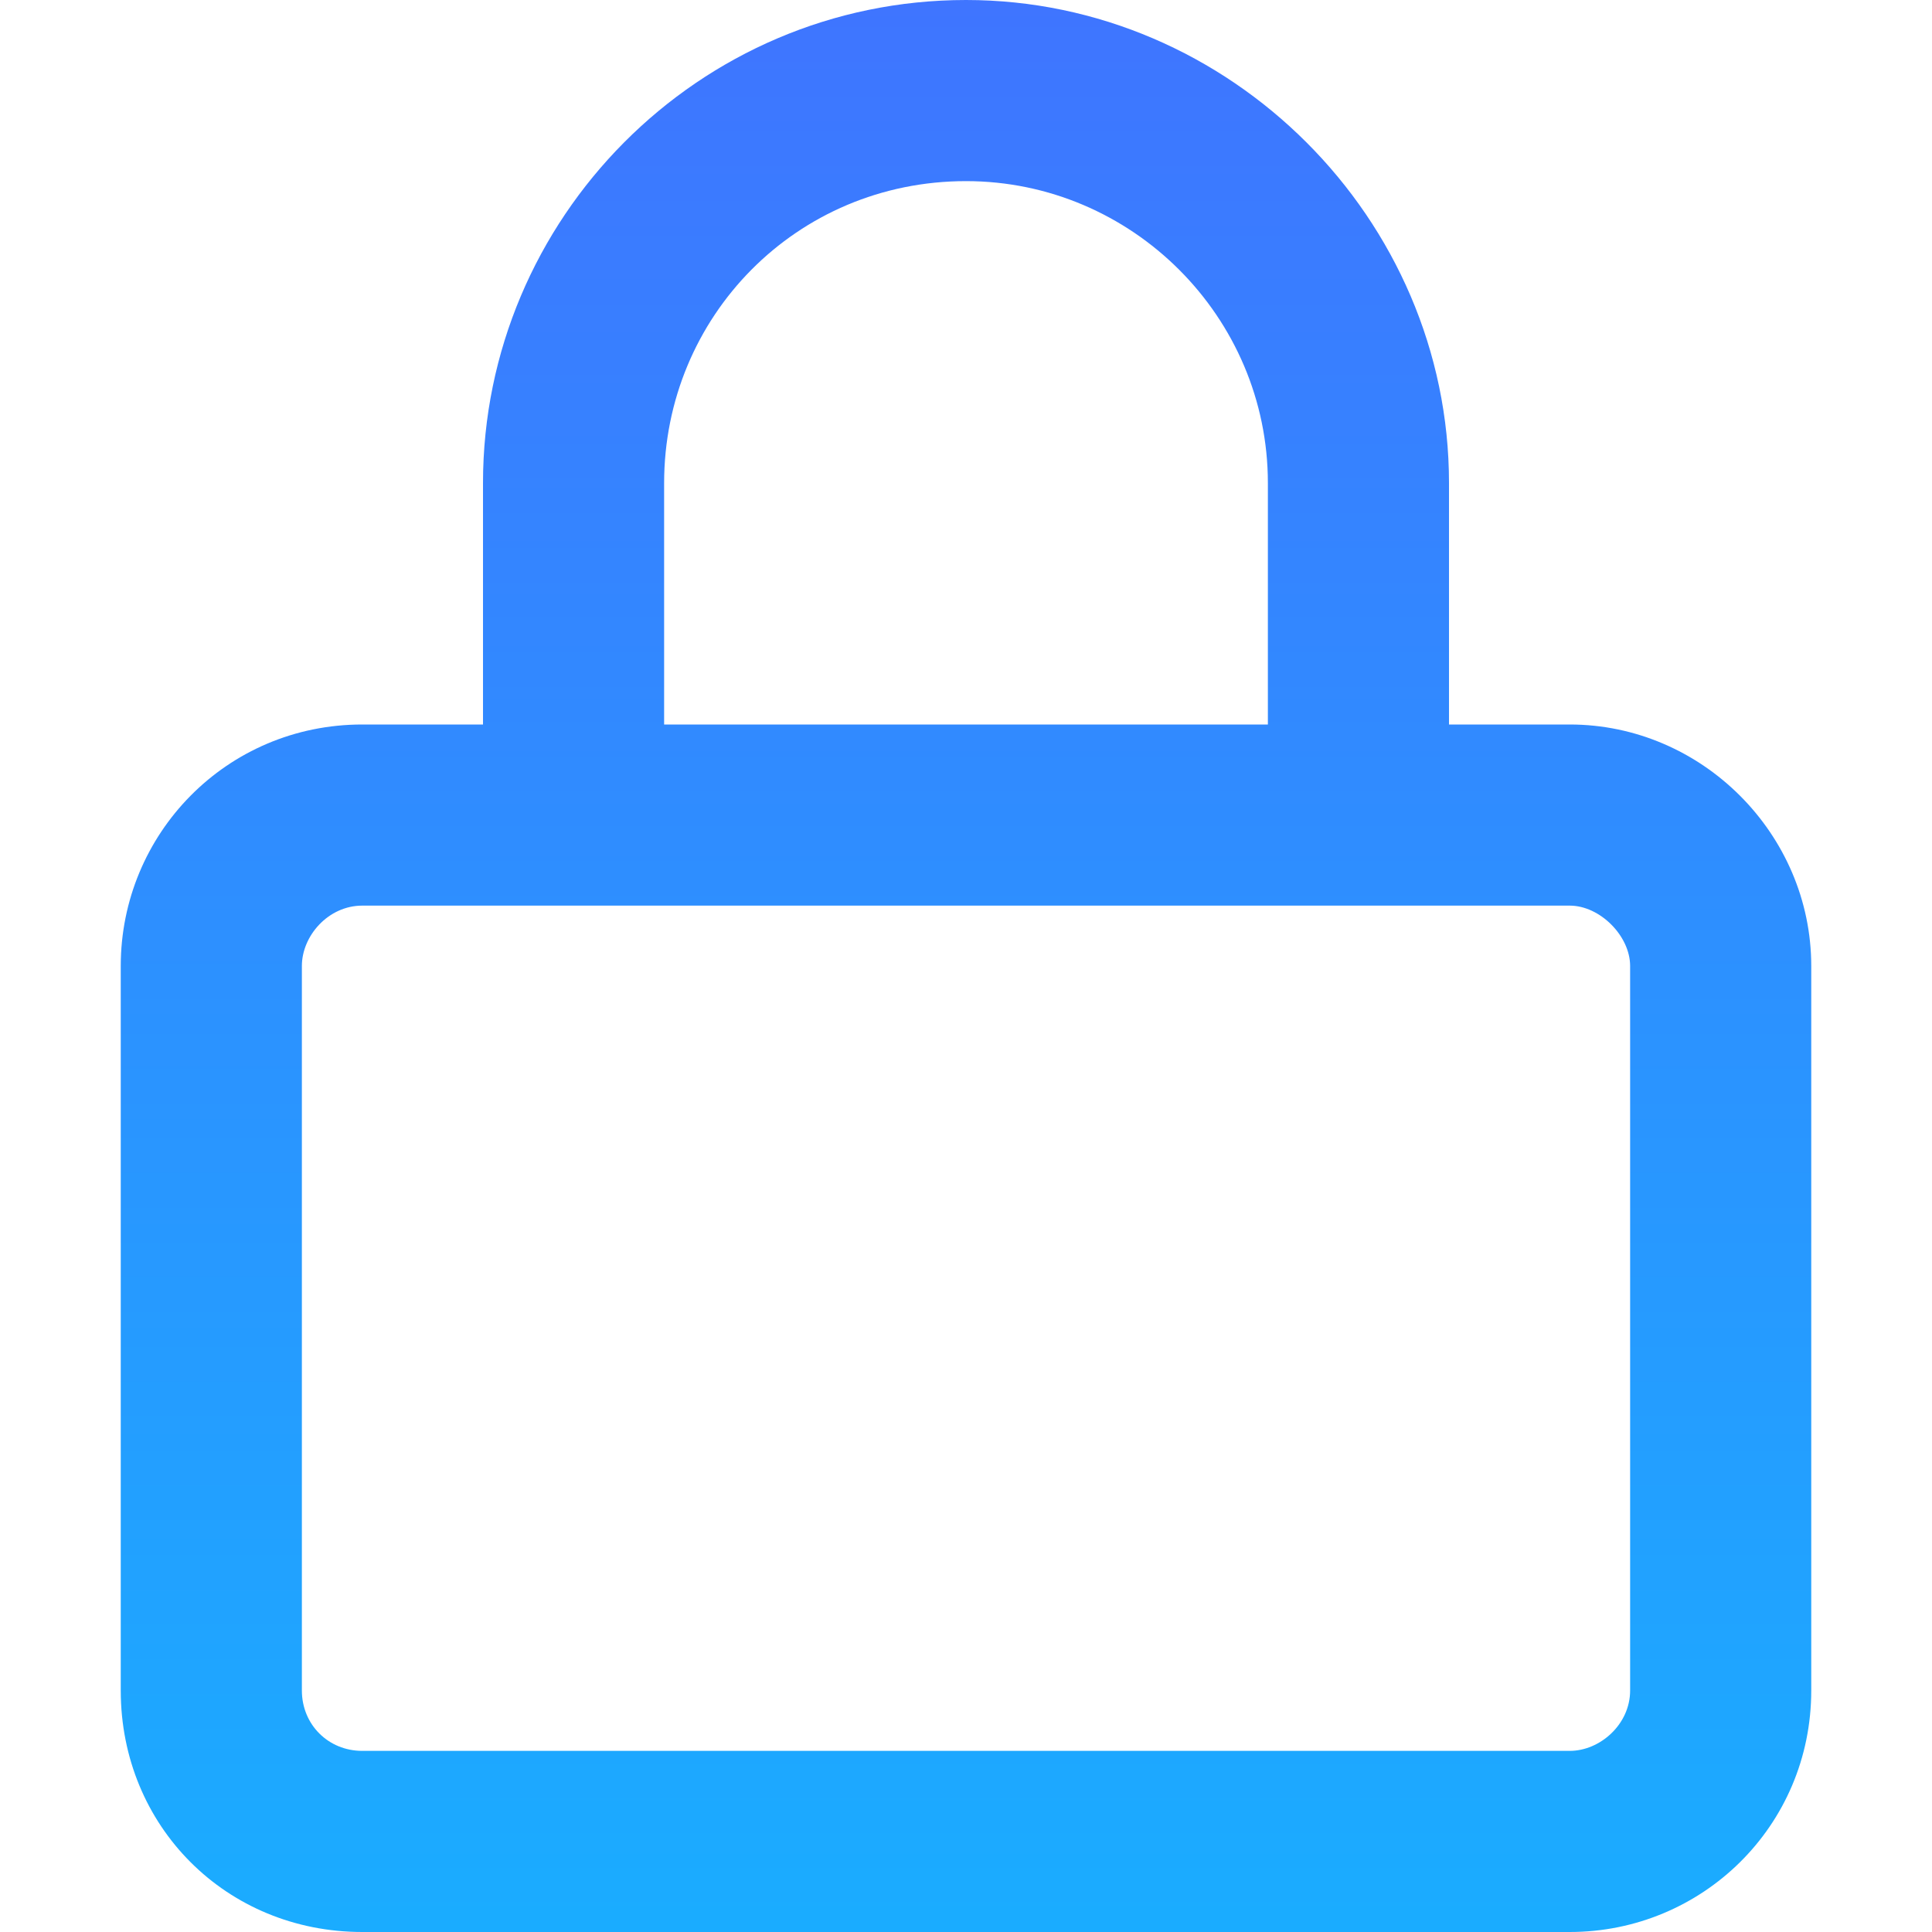 <svg width="20" height="20" viewBox="0 0 20 20" fill="none" xmlns="http://www.w3.org/2000/svg">
<path opacity="0.898" d="M5 7.5V5C5 2.266 7.227 0 10 0C12.734 0 15 2.266 15 5V7.5H16.25C17.617 7.5 18.75 8.633 18.75 10V17.5C18.75 18.906 17.617 20 16.25 20H3.75C2.344 20 1.25 18.906 1.25 17.5V10C1.25 8.633 2.344 7.5 3.75 7.5H5ZM6.875 7.5H13.125V5C13.125 3.281 11.719 1.875 10 1.875C8.242 1.875 6.875 3.281 6.875 5V7.5ZM3.125 17.5C3.125 17.852 3.398 18.125 3.75 18.125H16.25C16.562 18.125 16.875 17.852 16.875 17.5V10C16.875 9.688 16.562 9.375 16.25 9.375H3.75C3.398 9.375 3.125 9.688 3.125 10V17.5Z" fill="url(#paint0_linear_249_546)"/>
<defs>
<linearGradient id="paint0_linear_249_546" x1="1.25" y1="0" x2="1.25" y2="20" gradientUnits="userSpaceOnUse">
<stop stop-color="#2965FF"/>
<stop offset="1" stop-color="#00A3FF"/>
</linearGradient>
</defs>
</svg>
